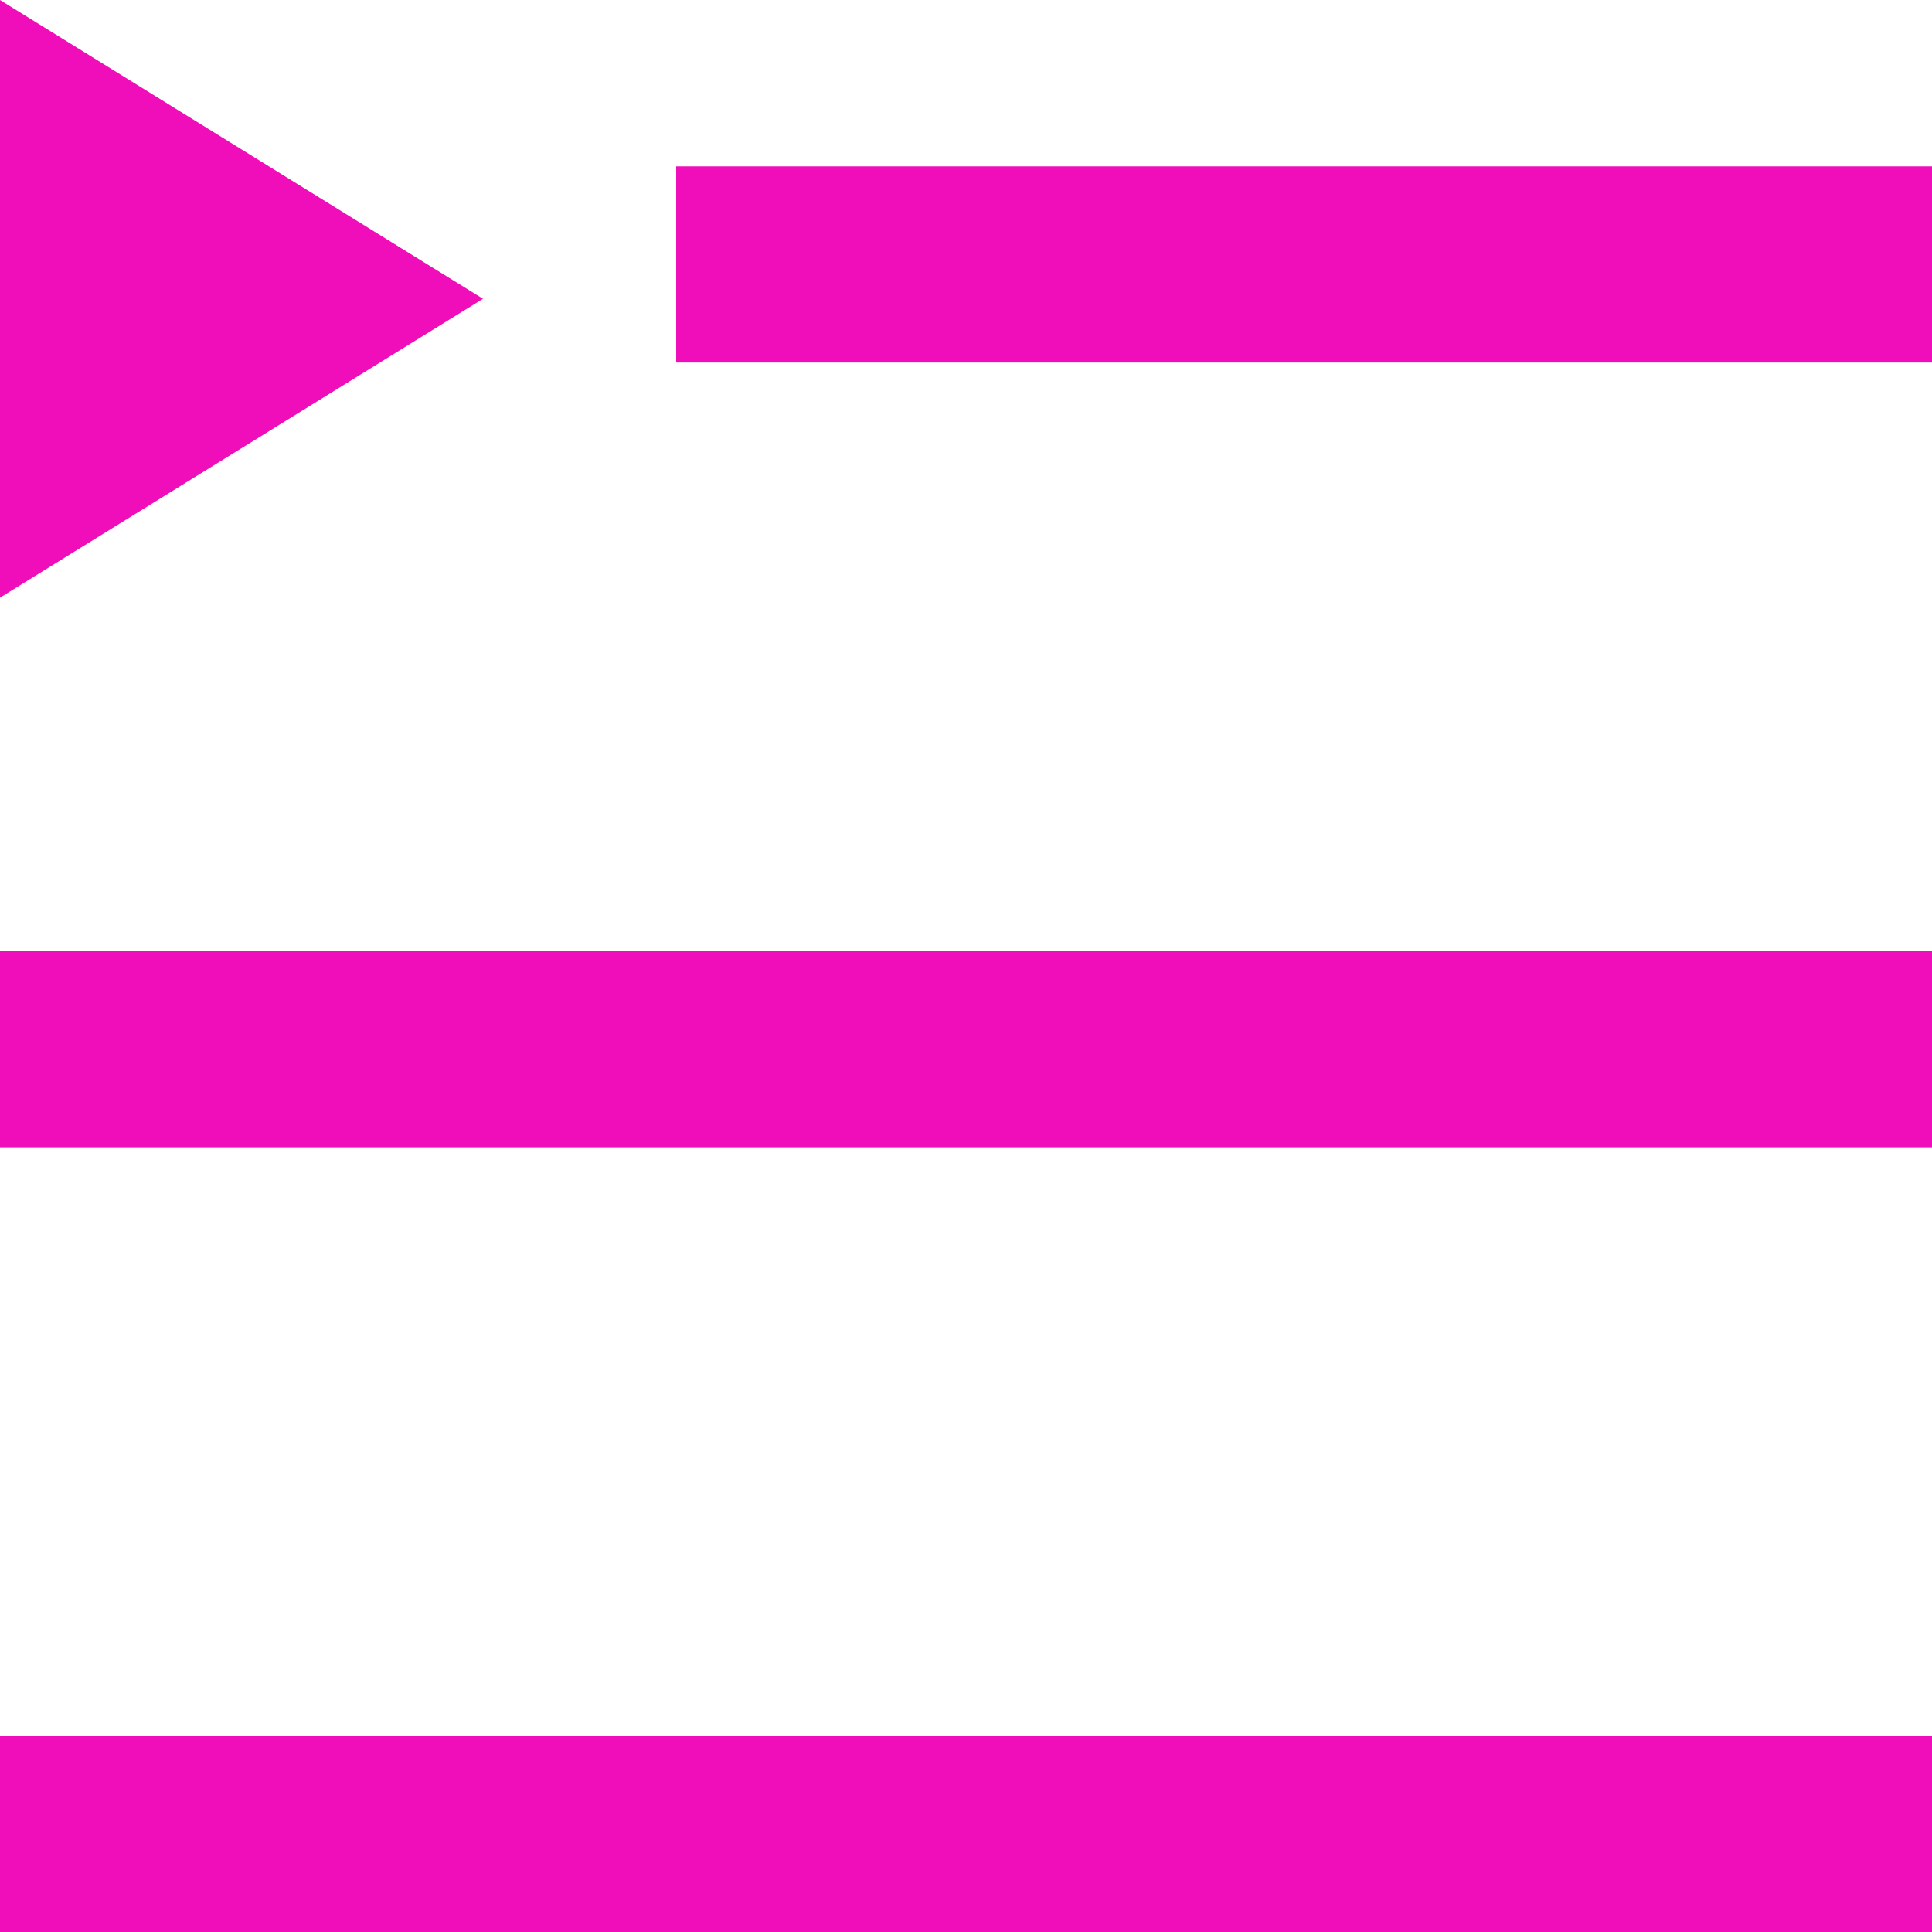<?xml version="1.0" encoding="UTF-8" standalone="no"?>
<!-- Uploaded to: SVG Repo, www.svgrepo.com, Generator: SVG Repo Mixer Tools -->
<svg width="800px" height="800px" viewBox="0 0 20 20" version="1.1" xmlns="http://www.w3.org/2000/svg" xmlns:xlink="http://www.w3.org/1999/xlink">
    
    <title>playlist [#1002]</title>
    <desc>Created with Sketch.</desc>
    <defs>

</defs>
    <g id="Page-1" stroke="none" stroke-width="1" fill="none" fill-rule="evenodd">
        <g id="Dribbble-Light-Preview" transform="translate(-380, -3759)" fill="#ef0eb9">
            <g id="icons" transform="translate(56, 160)">
                <path d="M324,3599 L324,3605.187 L329,3602.093 L324,3599 Z M324,3619 L344,3619 L344,3616.969 L324,3616.969 L324,3619 Z M324,3610.877 L344,3610.877 L344,3608.846 L324,3608.846 L324,3610.877 Z M331,3602.753 L344,3602.753 L344,3600.722 L331,3600.722 L331,3602.753 Z" id="playlist-[#1002]">

</path>
            </g>
        </g>
    </g>
</svg>